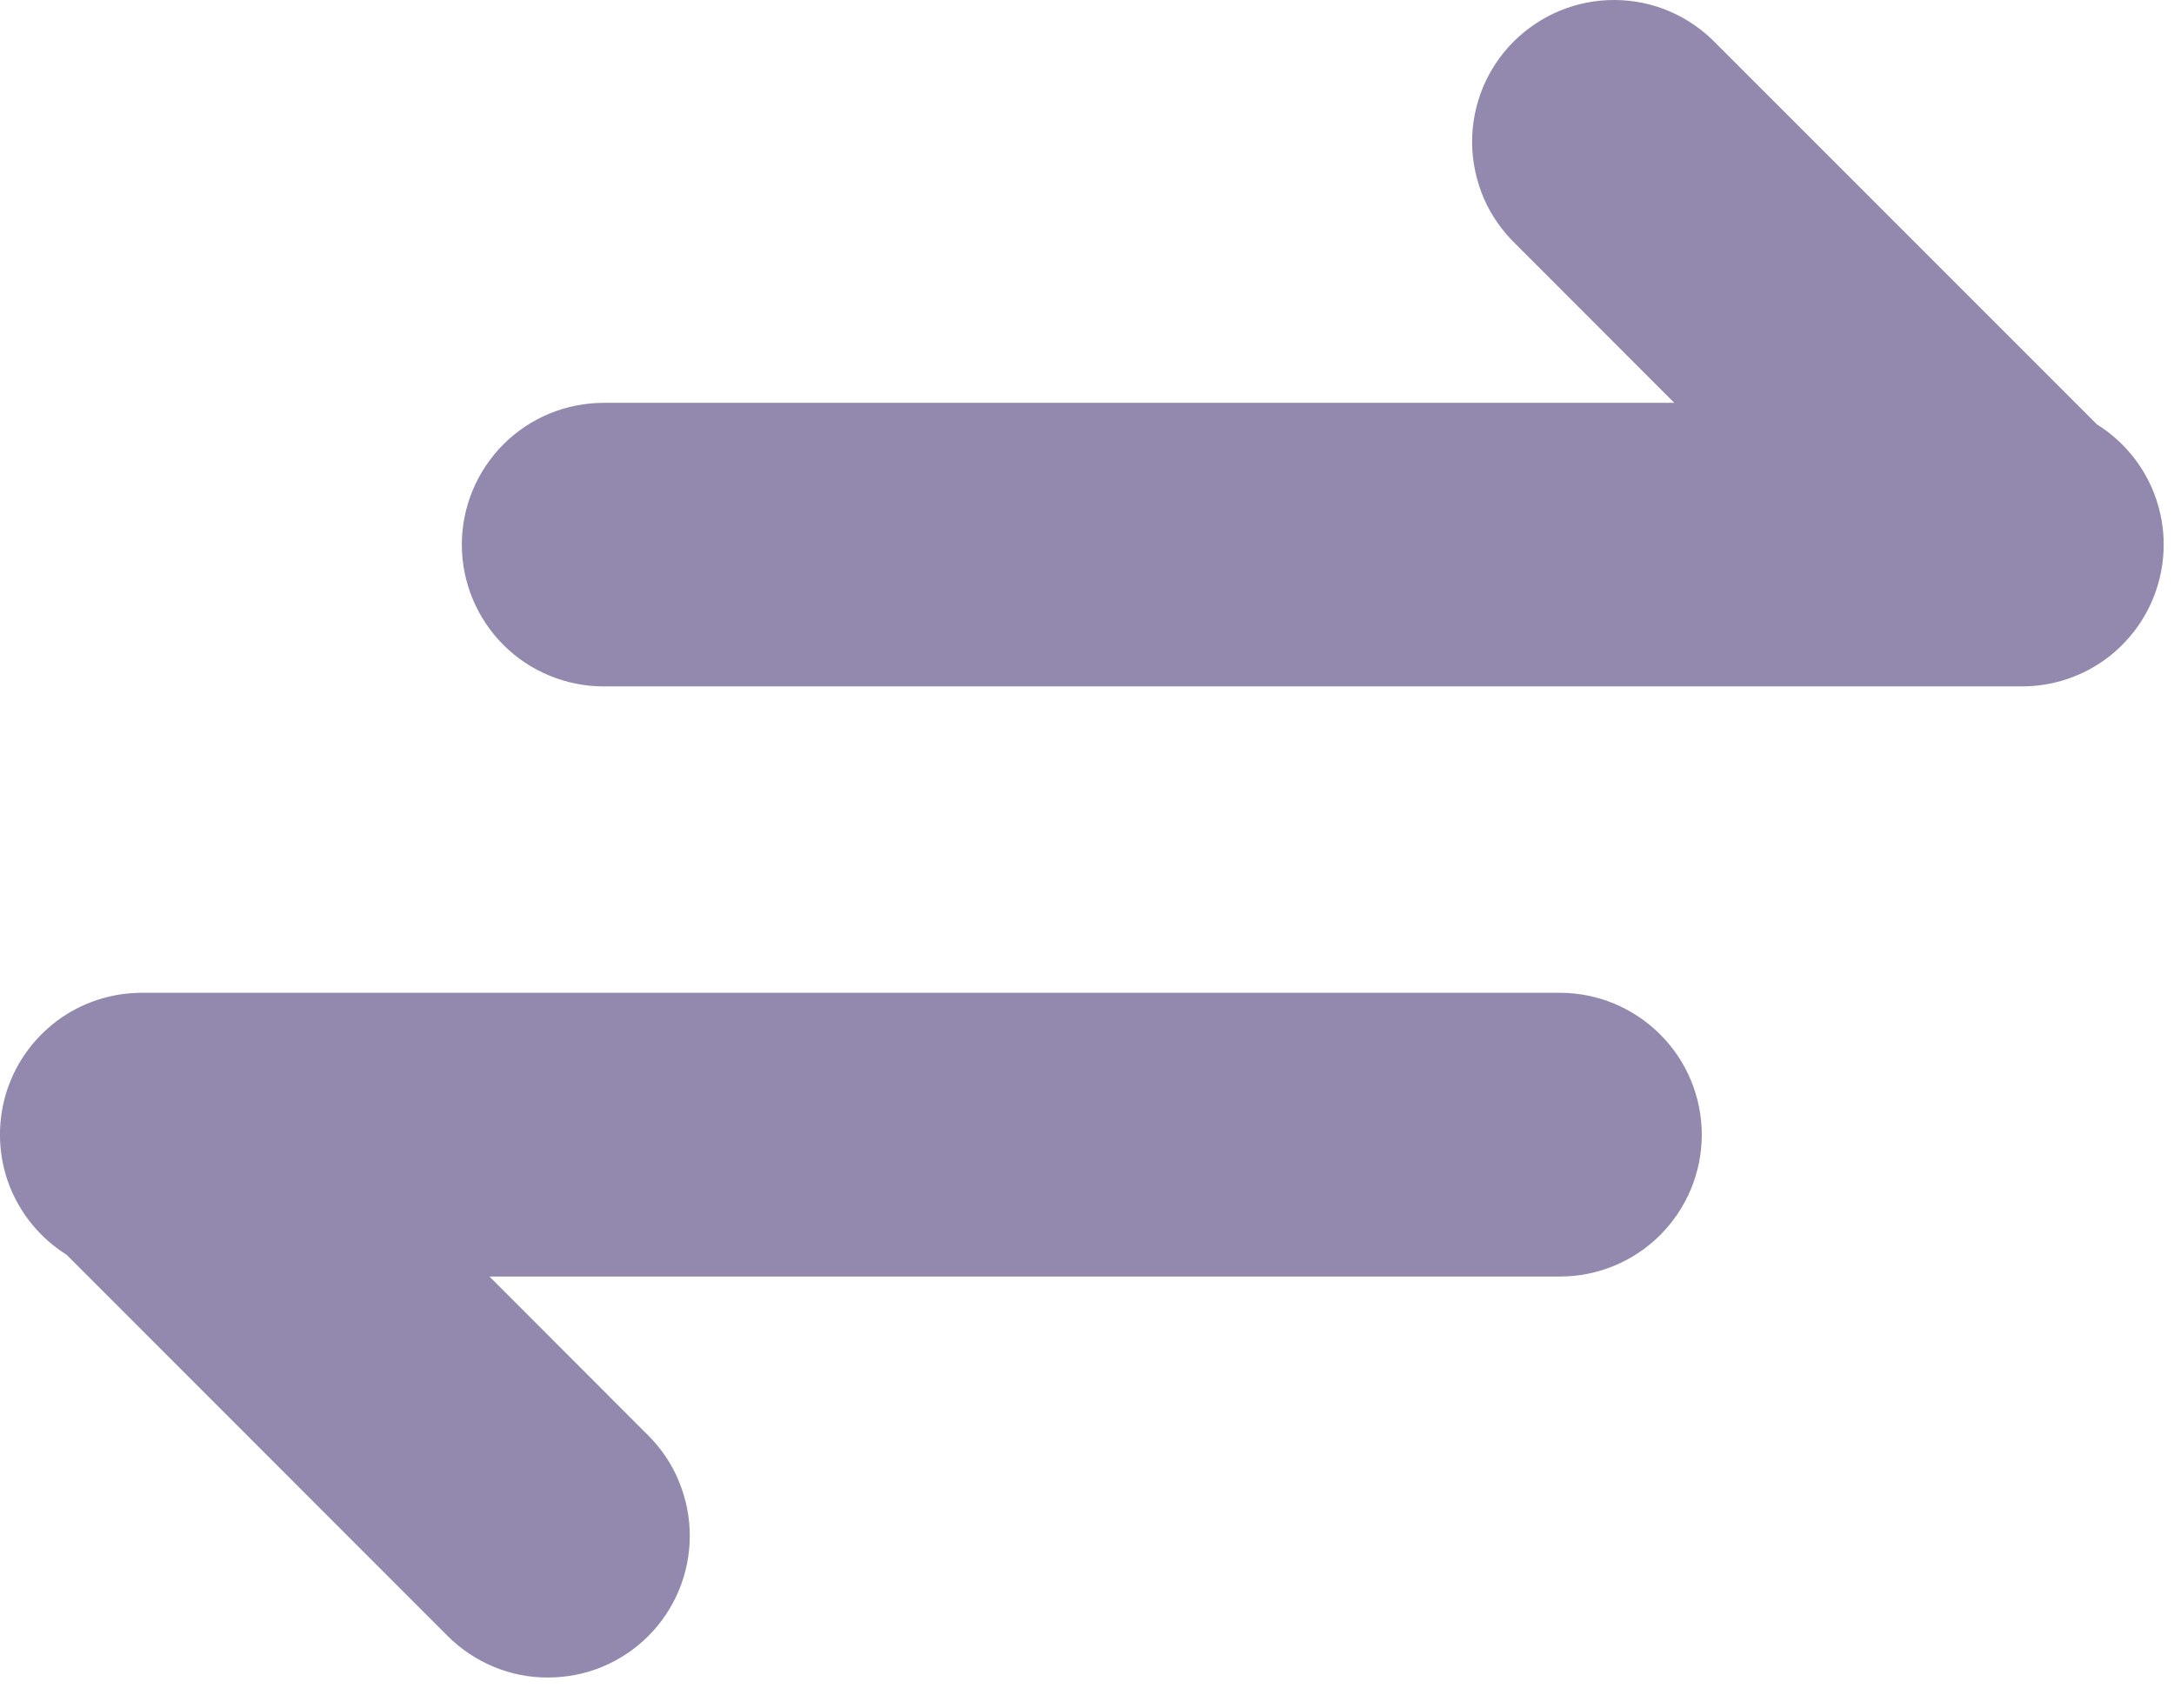 <svg width="14" height="11" viewBox="0 0 14 11" fill="none" xmlns="http://www.w3.org/2000/svg">
<path d="M0.913 6.393C0.715 6.393 0.522 6.457 0.364 6.576C0.205 6.696 0.09 6.863 0.035 7.054C-0.019 7.245 -0.011 7.448 0.06 7.633C0.132 7.818 0.261 7.975 0.429 8.08L2.883 10.535C2.968 10.62 3.069 10.687 3.179 10.733C3.29 10.779 3.409 10.803 3.529 10.802C3.649 10.802 3.768 10.779 3.879 10.733C3.989 10.687 4.09 10.62 4.175 10.535C4.26 10.45 4.327 10.349 4.373 10.238C4.419 10.127 4.442 10.009 4.442 9.889C4.442 9.769 4.418 9.65 4.372 9.539C4.327 9.428 4.259 9.328 4.174 9.243L3.152 8.22L10.046 8.22C10.288 8.22 10.52 8.124 10.691 7.953C10.863 7.781 10.959 7.549 10.959 7.307C10.959 7.065 10.863 6.832 10.691 6.661C10.52 6.49 10.288 6.393 10.046 6.393L0.959 6.393L0.913 6.393L0.913 6.393Z" fill="#9388AD"/>
<path d="M13.02 4.42C13.219 4.42 13.412 4.356 13.57 4.237C13.728 4.117 13.844 3.95 13.898 3.759C13.953 3.568 13.944 3.365 13.873 3.18C13.802 2.995 13.672 2.838 13.504 2.733L11.05 0.279C10.966 0.192 10.865 0.122 10.754 0.074C10.643 0.026 10.523 0.001 10.402 3.43276e-05C10.28 -0.001 10.16 0.022 10.048 0.068C9.935 0.114 9.834 0.182 9.748 0.267C9.662 0.353 9.594 0.455 9.548 0.567C9.502 0.68 9.479 0.8 9.48 0.921C9.481 1.042 9.507 1.162 9.554 1.274C9.602 1.385 9.672 1.486 9.759 1.57L10.782 2.594L3.888 2.594C3.646 2.594 3.413 2.69 3.242 2.861C3.071 3.033 2.974 3.265 2.974 3.507C2.974 3.749 3.071 3.982 3.242 4.153C3.413 4.324 3.646 4.42 3.888 4.42L12.975 4.42L13.02 4.42Z" fill="#9388AD"/>
</svg>
